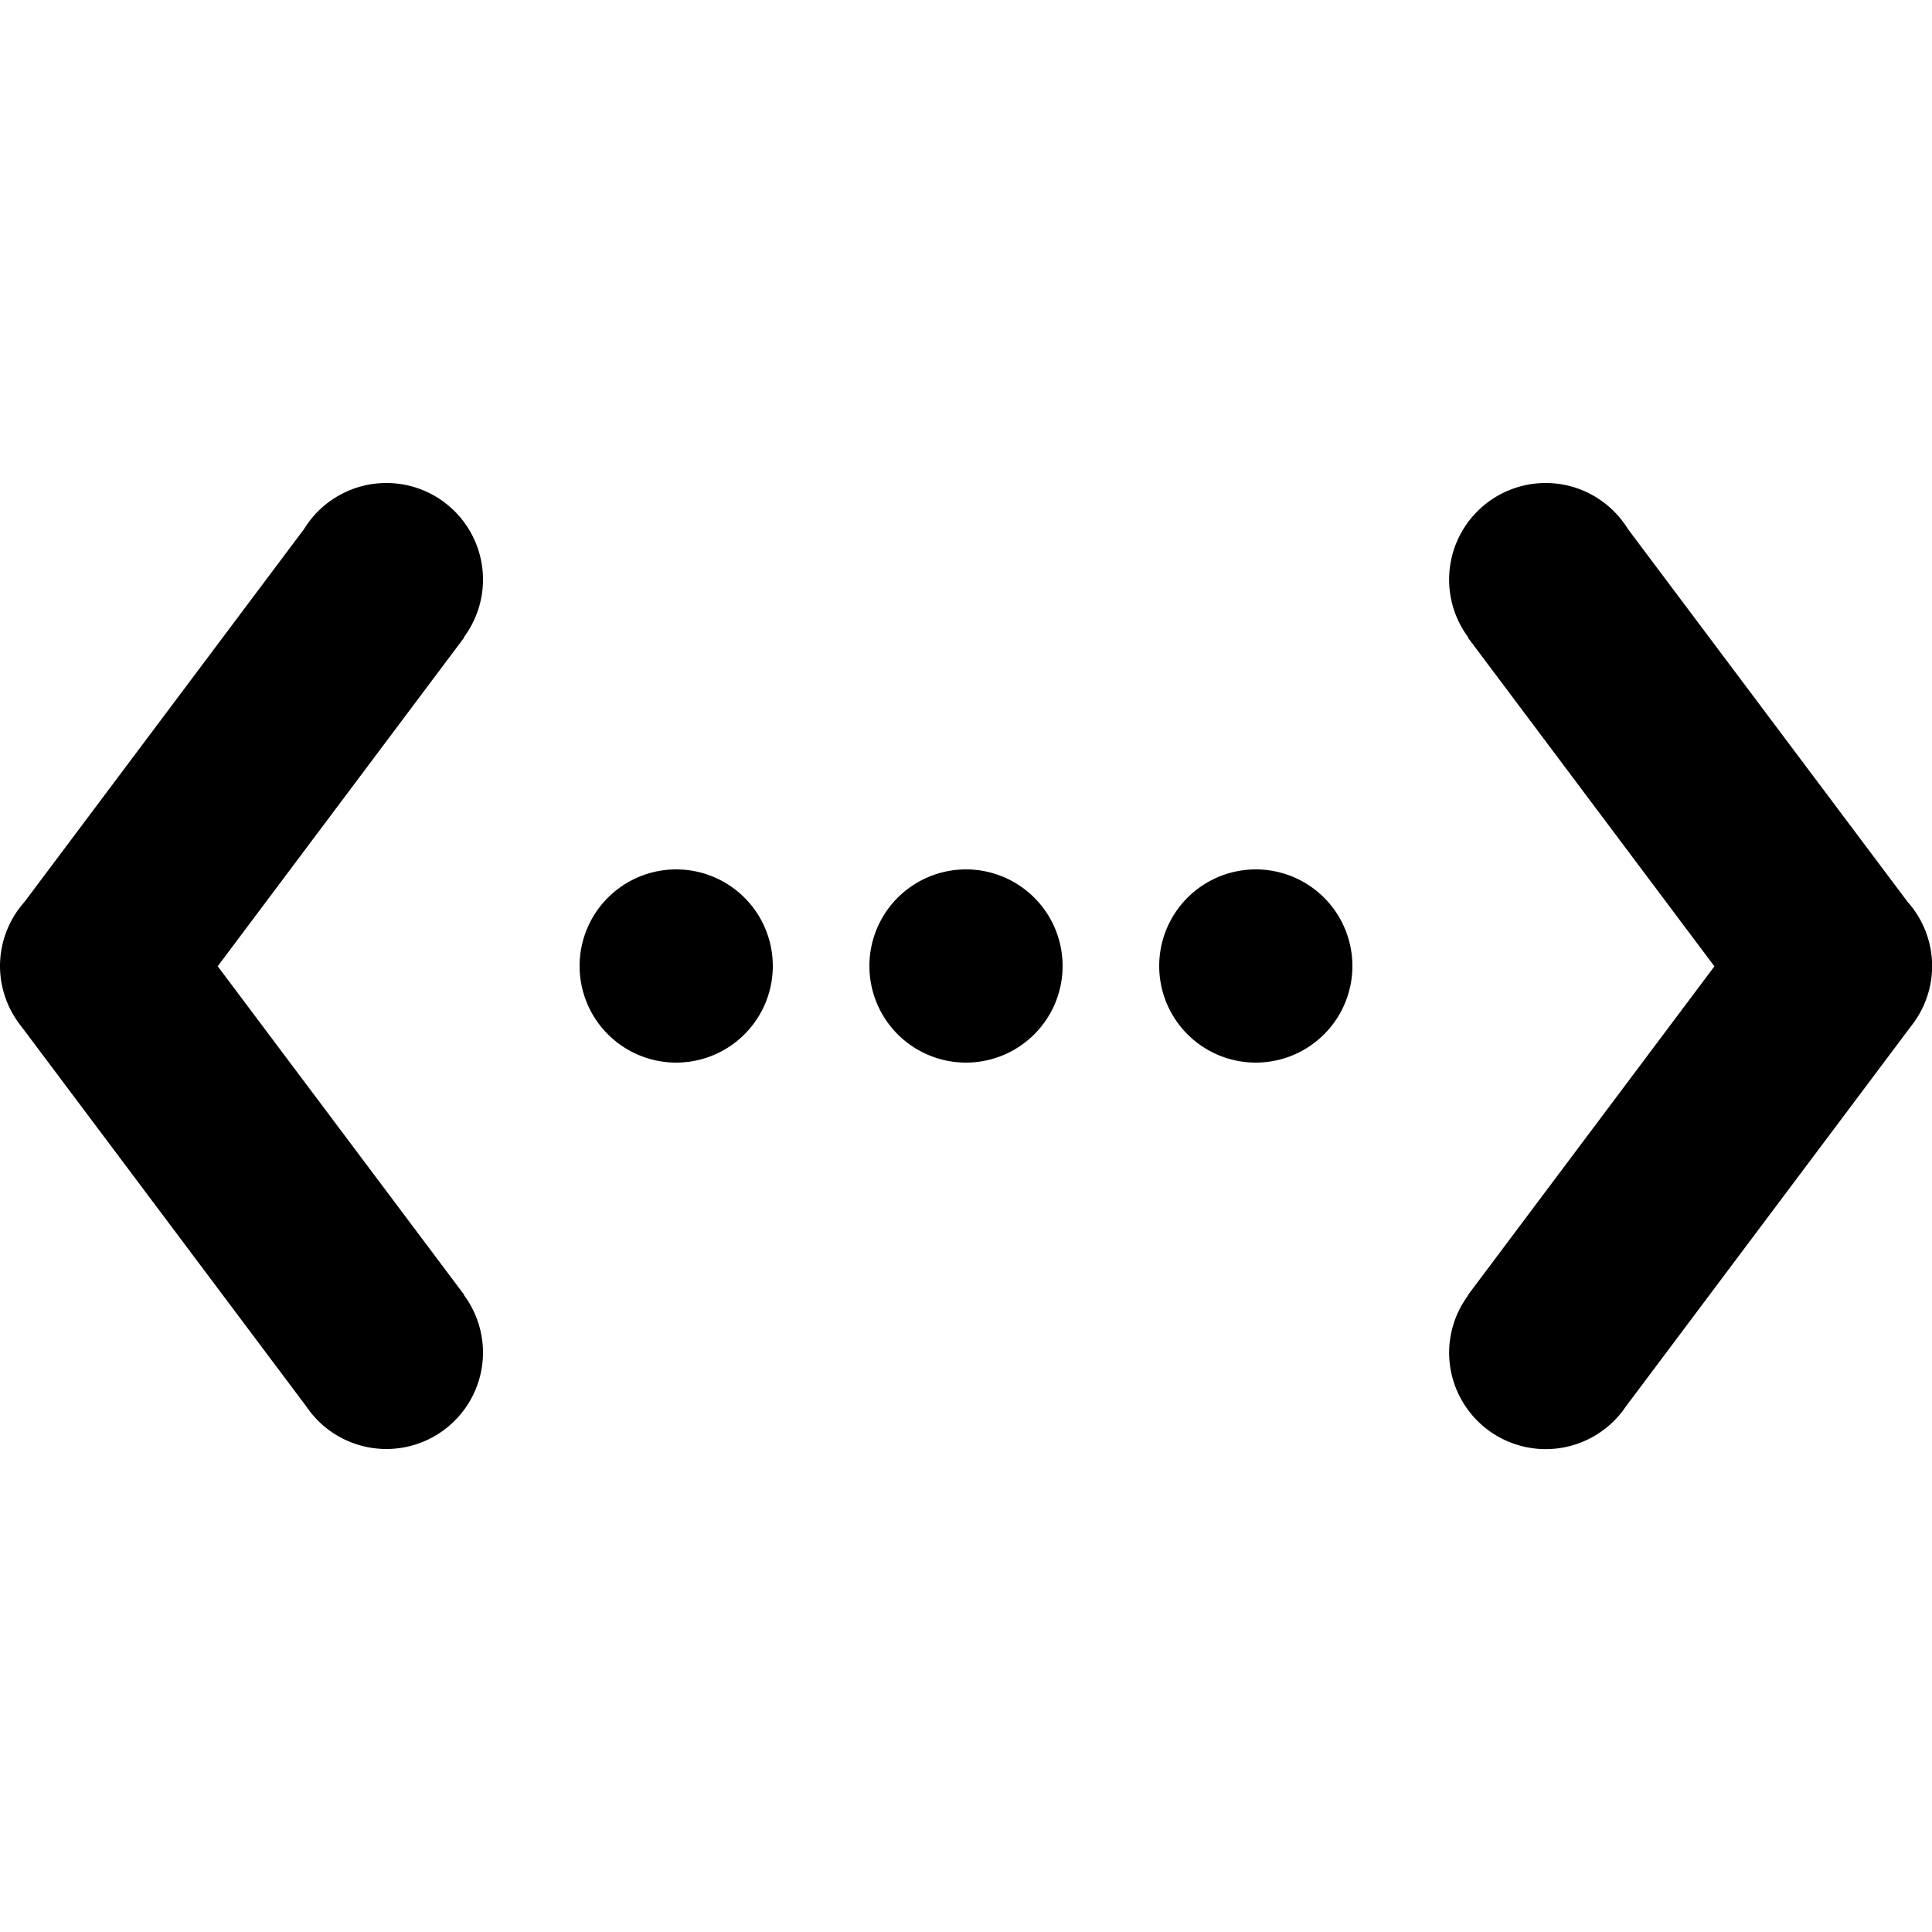 <?xml version="1.0" encoding="UTF-8" standalone="no"?>
<svg
   xmlns:dc="http://purl.org/dc/elements/1.1/"
   xmlns:cc="http://creativecommons.org/ns#"
   xmlns:rdf="http://www.w3.org/1999/02/22-rdf-syntax-ns#"
   xmlns:svg="http://www.w3.org/2000/svg"
   xmlns="http://www.w3.org/2000/svg"
   xmlns:sodipodi="http://sodipodi.sourceforge.net/DTD/sodipodi-0.dtd"
   xmlns:inkscape="http://www.inkscape.org/namespaces/inkscape"
   height="16"
   width="16"
   version="1.1"
   id="svg6"
   sodipodi:docname="network-wired.svg"
   inkscape:version="0.92.4 (5da689c313, 2019-01-14)">
  <defs
     id="defs10" />
  <sodipodi:namedview
     pagecolor="#ffffff"
     bordercolor="#666666"
     borderopacity="1"
     objecttolerance="10"
     gridtolerance="10"
     guidetolerance="10"
     inkscape:pageopacity="0"
     inkscape:pageshadow="2"
     inkscape:window-width="1920"
     inkscape:window-height="1032"
     id="namedview8"
     showgrid="false"
     inkscape:zoom="2.82"
     inkscape:cx="75.971636"
     inkscape:cy="-6.8368794"
     inkscape:window-x="0"
     inkscape:window-y="0"
     inkscape:window-maximized="1"
     inkscape:current-layer="svg6">
    <inkscape:grid
       type="xygrid"
       id="grid828" />
  </sodipodi:namedview>
  <path
     inkscape:connector-curvature="0"
     id="path4-1-2"
     d="M 3.202,4 A 0.8,0.8 0 0 0 2.519,4.38 L 0.203,7.469 A 0.8,0.8 0 0 0 -2.4700018e-5,7.998 0.8,0.8 0 0 0 0.164,8.484 a 0.8,0.8 0 0 0 0.023,0.03 L 2.537,11.648 A 0.8,0.8 0 0 0 3.198,12 0.8,0.8 0 0 0 4,11.202 0.8,0.8 0 0 0 3.842,10.725 l 0.002,-0.002 L 1.803,8.002 3.844,5.28 3.841,5.278 A 0.8,0.8 0 0 0 4,4.802 0.8,0.8 0 0 0 3.202,4 Z m 9.597,0 a 0.8,0.8 0 0 0 -0.798,0.802 0.8,0.8 0 0 0 0.159,0.477 l -0.003,0.002 2.041,2.722 -2.041,2.722 0.002,0.002 a 0.8,0.8 0 0 0 -0.158,0.476 0.8,0.8 0 0 0 0.802,0.798 0.8,0.8 0 0 0 0.661,-0.352 l 2.35,-3.134 a 0.8,0.8 0 0 0 0.023,-0.03 0.8,0.8 0 0 0 0.164,-0.486 0.8,0.8 0 0 0 -0.203,-0.53 L 13.481,4.38 A 0.8,0.8 0 0 0 12.799,4 Z M 5.6,7.2 a 0.8,0.8 0 0 0 0,1.6 0.8,0.8 0 0 0 0,-1.6 z m 2.4,0 a 0.8,0.8 0 0 0 0,1.6 0.8,0.8 0 0 0 0,-1.6 z m 2.4,0 a 0.8,0.8 0 0 0 0,1.6 0.8,0.8 0 0 0 0,-1.6 z"
     style="opacity:1;vector-effect:none;fill:#000000;fill-opacity:1;stroke-width:1;stroke-linecap:butt;stroke-linejoin:miter;stroke-miterlimit:4;stroke-dasharray:none;stroke-dashoffset:0;stroke-opacity:1" />
</svg>
